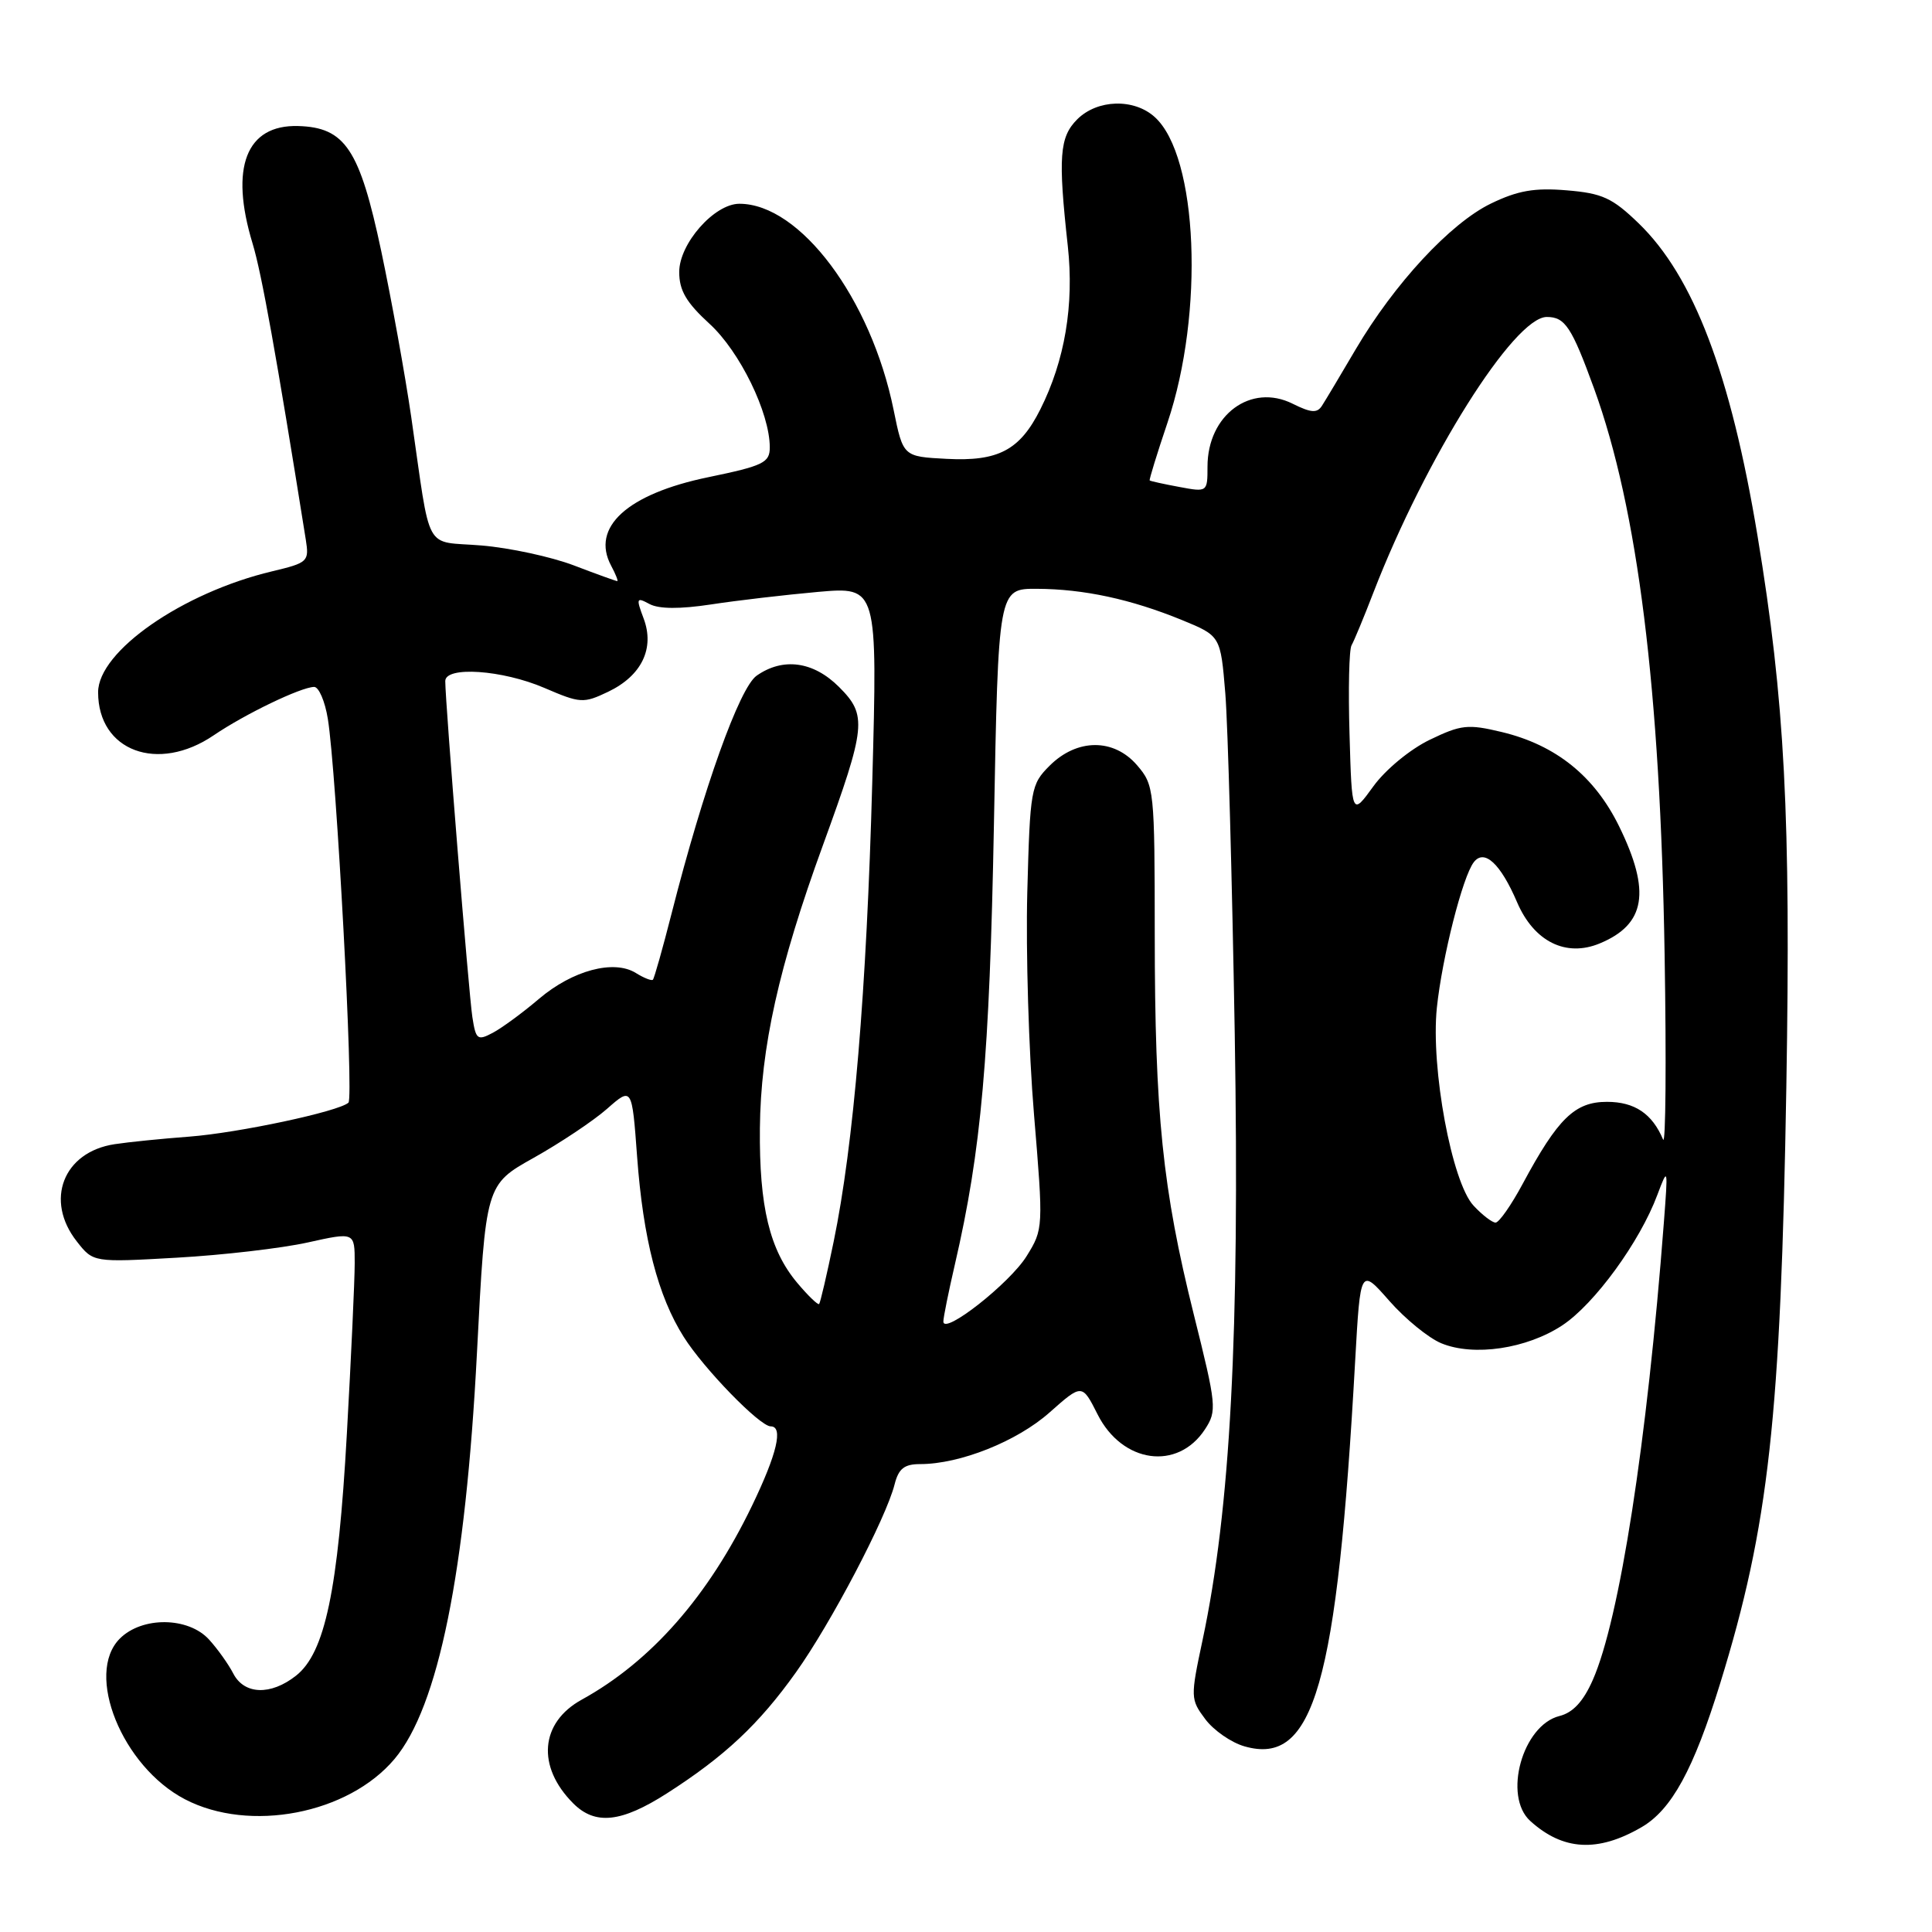 <?xml version="1.0" encoding="UTF-8" standalone="no"?>
<!DOCTYPE svg PUBLIC "-//W3C//DTD SVG 1.1//EN" "http://www.w3.org/Graphics/SVG/1.1/DTD/svg11.dtd" >
<svg xmlns="http://www.w3.org/2000/svg" xmlns:xlink="http://www.w3.org/1999/xlink" version="1.1" viewBox="0 0 256 256">
 <g >
 <path fill="currentColor"
d=" M 217.50 242.12 C 221.49 239.81 224.41 234.48 227.95 223.00 C 234.38 202.16 235.96 187.88 236.70 143.97 C 237.30 108.11 236.50 92.86 232.88 71.00 C 229.33 49.57 224.40 36.62 217.13 29.59 C 213.64 26.22 212.32 25.61 207.60 25.22 C 203.34 24.86 201.11 25.25 197.56 26.97 C 192.19 29.57 184.78 37.56 179.64 46.28 C 177.63 49.70 175.62 53.07 175.17 53.76 C 174.53 54.77 173.73 54.71 171.29 53.50 C 165.75 50.73 160.00 54.98 160.00 61.83 C 160.00 65.21 159.98 65.22 156.25 64.52 C 154.19 64.14 152.43 63.75 152.34 63.66 C 152.25 63.57 153.31 60.12 154.70 56.00 C 159.60 41.45 158.74 20.69 153.01 15.51 C 150.25 13.01 145.40 13.16 142.74 15.81 C 140.38 18.17 140.19 20.79 141.49 32.61 C 142.34 40.39 141.10 47.77 137.85 54.24 C 135.13 59.66 132.28 61.16 125.43 60.80 C 119.67 60.50 119.67 60.50 118.41 54.32 C 115.41 39.56 106.01 27.00 97.97 27.00 C 94.65 27.00 90.00 32.28 90.00 36.04 C 90.00 38.49 90.93 40.08 94.01 42.90 C 98.03 46.57 102.00 54.71 102.00 59.28 C 102.00 61.31 101.15 61.72 93.86 63.23 C 83.11 65.45 78.26 69.87 80.98 74.96 C 81.58 76.08 81.94 77.00 81.79 77.00 C 81.63 77.00 79.04 76.07 76.04 74.92 C 73.04 73.78 67.53 72.59 63.81 72.28 C 56.05 71.63 57.16 73.67 54.49 55.25 C 53.67 49.61 51.88 39.73 50.52 33.29 C 47.65 19.76 45.74 16.88 39.50 16.70 C 32.62 16.51 30.41 22.20 33.47 32.27 C 34.67 36.22 36.61 47.02 40.52 71.51 C 40.98 74.41 40.80 74.57 36.07 75.70 C 24.19 78.52 13.00 86.30 13.00 91.73 C 13.00 99.52 20.92 102.46 28.32 97.43 C 32.47 94.61 39.85 91.06 41.62 91.02 C 42.24 91.01 43.06 92.91 43.44 95.25 C 44.58 102.25 46.90 145.45 46.17 146.11 C 44.88 147.28 31.62 150.11 25.08 150.61 C 21.46 150.88 17.01 151.33 15.19 151.61 C 8.38 152.64 5.89 159.05 10.18 164.50 C 12.36 167.28 12.36 167.28 23.43 166.65 C 29.52 166.31 37.31 165.40 40.75 164.64 C 47.00 163.25 47.00 163.25 47.00 167.37 C 47.00 169.64 46.53 179.82 45.96 190.00 C 44.80 210.75 43.06 219.02 39.22 222.04 C 35.87 224.68 32.36 224.56 30.91 221.75 C 30.27 220.51 28.83 218.49 27.70 217.25 C 24.95 214.23 18.83 214.17 15.88 217.12 C 11.21 221.79 16.18 234.07 24.50 238.41 C 33.07 242.88 46.14 240.37 52.28 233.07 C 58.08 226.18 61.70 208.33 63.20 179.24 C 64.35 156.98 64.35 156.98 70.73 153.41 C 74.24 151.44 78.61 148.53 80.43 146.93 C 83.74 144.02 83.74 144.02 84.42 153.26 C 85.22 164.15 87.18 171.75 90.60 177.15 C 93.26 181.37 100.68 189.00 102.12 189.00 C 103.82 189.00 102.97 192.63 99.64 199.53 C 93.85 211.52 86.28 220.14 77.09 225.21 C 71.56 228.25 71.08 234.08 75.96 238.96 C 78.87 241.87 82.32 241.50 88.37 237.63 C 96.02 232.73 100.56 228.48 105.47 221.59 C 110.09 215.12 117.42 201.15 118.54 196.68 C 119.07 194.60 119.82 194.00 121.93 194.00 C 127.21 194.00 134.75 190.99 139.06 187.17 C 143.38 183.34 143.38 183.34 145.44 187.42 C 148.71 193.90 156.04 194.92 159.66 189.40 C 161.27 186.94 161.20 186.26 158.18 174.16 C 154.04 157.55 153.02 147.61 153.01 123.81 C 153.00 104.62 152.94 104.04 150.67 101.40 C 147.58 97.81 142.71 97.84 139.08 101.46 C 136.59 103.95 136.49 104.54 136.12 118.27 C 135.92 126.10 136.31 139.32 137.01 147.66 C 138.26 162.67 138.25 162.87 136.04 166.43 C 133.82 170.03 125.00 176.96 125.00 175.11 C 125.00 174.57 125.69 171.16 126.53 167.53 C 130.03 152.42 131.12 140.12 131.70 109.25 C 132.28 78.00 132.28 78.00 137.39 78.02 C 143.62 78.05 149.84 79.39 156.62 82.16 C 161.73 84.26 161.73 84.26 162.36 91.88 C 162.70 96.07 163.26 116.38 163.61 137.00 C 164.27 176.80 163.04 199.95 159.35 217.30 C 157.73 224.91 157.74 225.17 159.70 227.79 C 160.80 229.27 163.14 230.90 164.90 231.40 C 174.09 234.04 177.17 223.32 179.57 180.25 C 180.26 168.01 180.26 168.01 184.09 172.37 C 186.20 174.77 189.30 177.30 190.98 177.99 C 195.28 179.77 202.31 178.72 207.02 175.61 C 211.29 172.78 217.29 164.55 219.61 158.32 C 221.02 154.58 221.03 154.66 220.47 162.00 C 218.25 191.07 214.60 214.58 211.05 222.61 C 209.80 225.45 208.43 226.93 206.64 227.38 C 201.74 228.60 199.13 238.00 202.77 241.29 C 207.11 245.22 211.71 245.48 217.50 242.12 Z  M 105.65 170.00 C 101.98 165.64 100.59 159.89 100.69 149.50 C 100.79 138.84 103.19 128.05 109.04 112.00 C 114.78 96.22 114.93 94.78 111.18 91.03 C 107.78 87.63 103.76 87.08 100.26 89.53 C 97.98 91.13 93.21 104.46 89.00 121.00 C 87.81 125.67 86.69 129.64 86.51 129.82 C 86.34 129.99 85.32 129.59 84.26 128.93 C 81.34 127.11 75.87 128.57 71.41 132.36 C 69.26 134.19 66.51 136.21 65.30 136.85 C 63.27 137.93 63.05 137.76 62.59 134.76 C 62.12 131.74 59.00 93.07 59.00 90.25 C 59.00 88.24 66.57 88.76 72.13 91.15 C 76.90 93.20 77.30 93.23 80.59 91.66 C 85.02 89.54 86.78 85.91 85.28 81.94 C 84.27 79.25 84.33 79.10 86.07 80.04 C 87.31 80.70 90.08 80.72 94.23 80.09 C 97.68 79.56 104.05 78.82 108.39 78.43 C 116.28 77.74 116.28 77.74 115.58 103.62 C 114.83 131.27 113.12 151.66 110.46 164.54 C 109.56 168.92 108.69 172.63 108.54 172.79 C 108.38 172.95 107.08 171.70 105.65 170.00 Z  M 195.25 159.75 C 192.37 156.67 189.57 141.53 190.39 133.54 C 191.09 126.87 193.80 116.16 195.29 114.24 C 196.68 112.44 198.83 114.43 201.03 119.57 C 203.26 124.76 207.49 126.87 211.97 125.01 C 218.05 122.49 218.78 118.15 214.54 109.49 C 211.28 102.84 206.16 98.72 199.00 97.00 C 194.50 95.92 193.60 96.02 189.42 98.04 C 186.84 99.29 183.57 101.99 181.98 104.19 C 179.13 108.12 179.13 108.12 178.82 97.31 C 178.64 91.36 178.76 86.05 179.09 85.50 C 179.41 84.95 180.72 81.80 181.99 78.50 C 188.89 60.66 200.63 42.00 204.96 42.00 C 207.38 42.00 208.25 43.32 211.23 51.50 C 217.02 67.46 220.00 91.33 220.57 126.50 C 220.81 140.80 220.71 151.82 220.37 151.00 C 218.93 147.57 216.60 146.00 212.93 146.00 C 208.67 146.00 206.43 148.18 201.75 156.89 C 200.24 159.70 198.63 162.00 198.17 162.00 C 197.72 162.00 196.40 160.99 195.25 159.75 Z "/>
</g>
</svg>